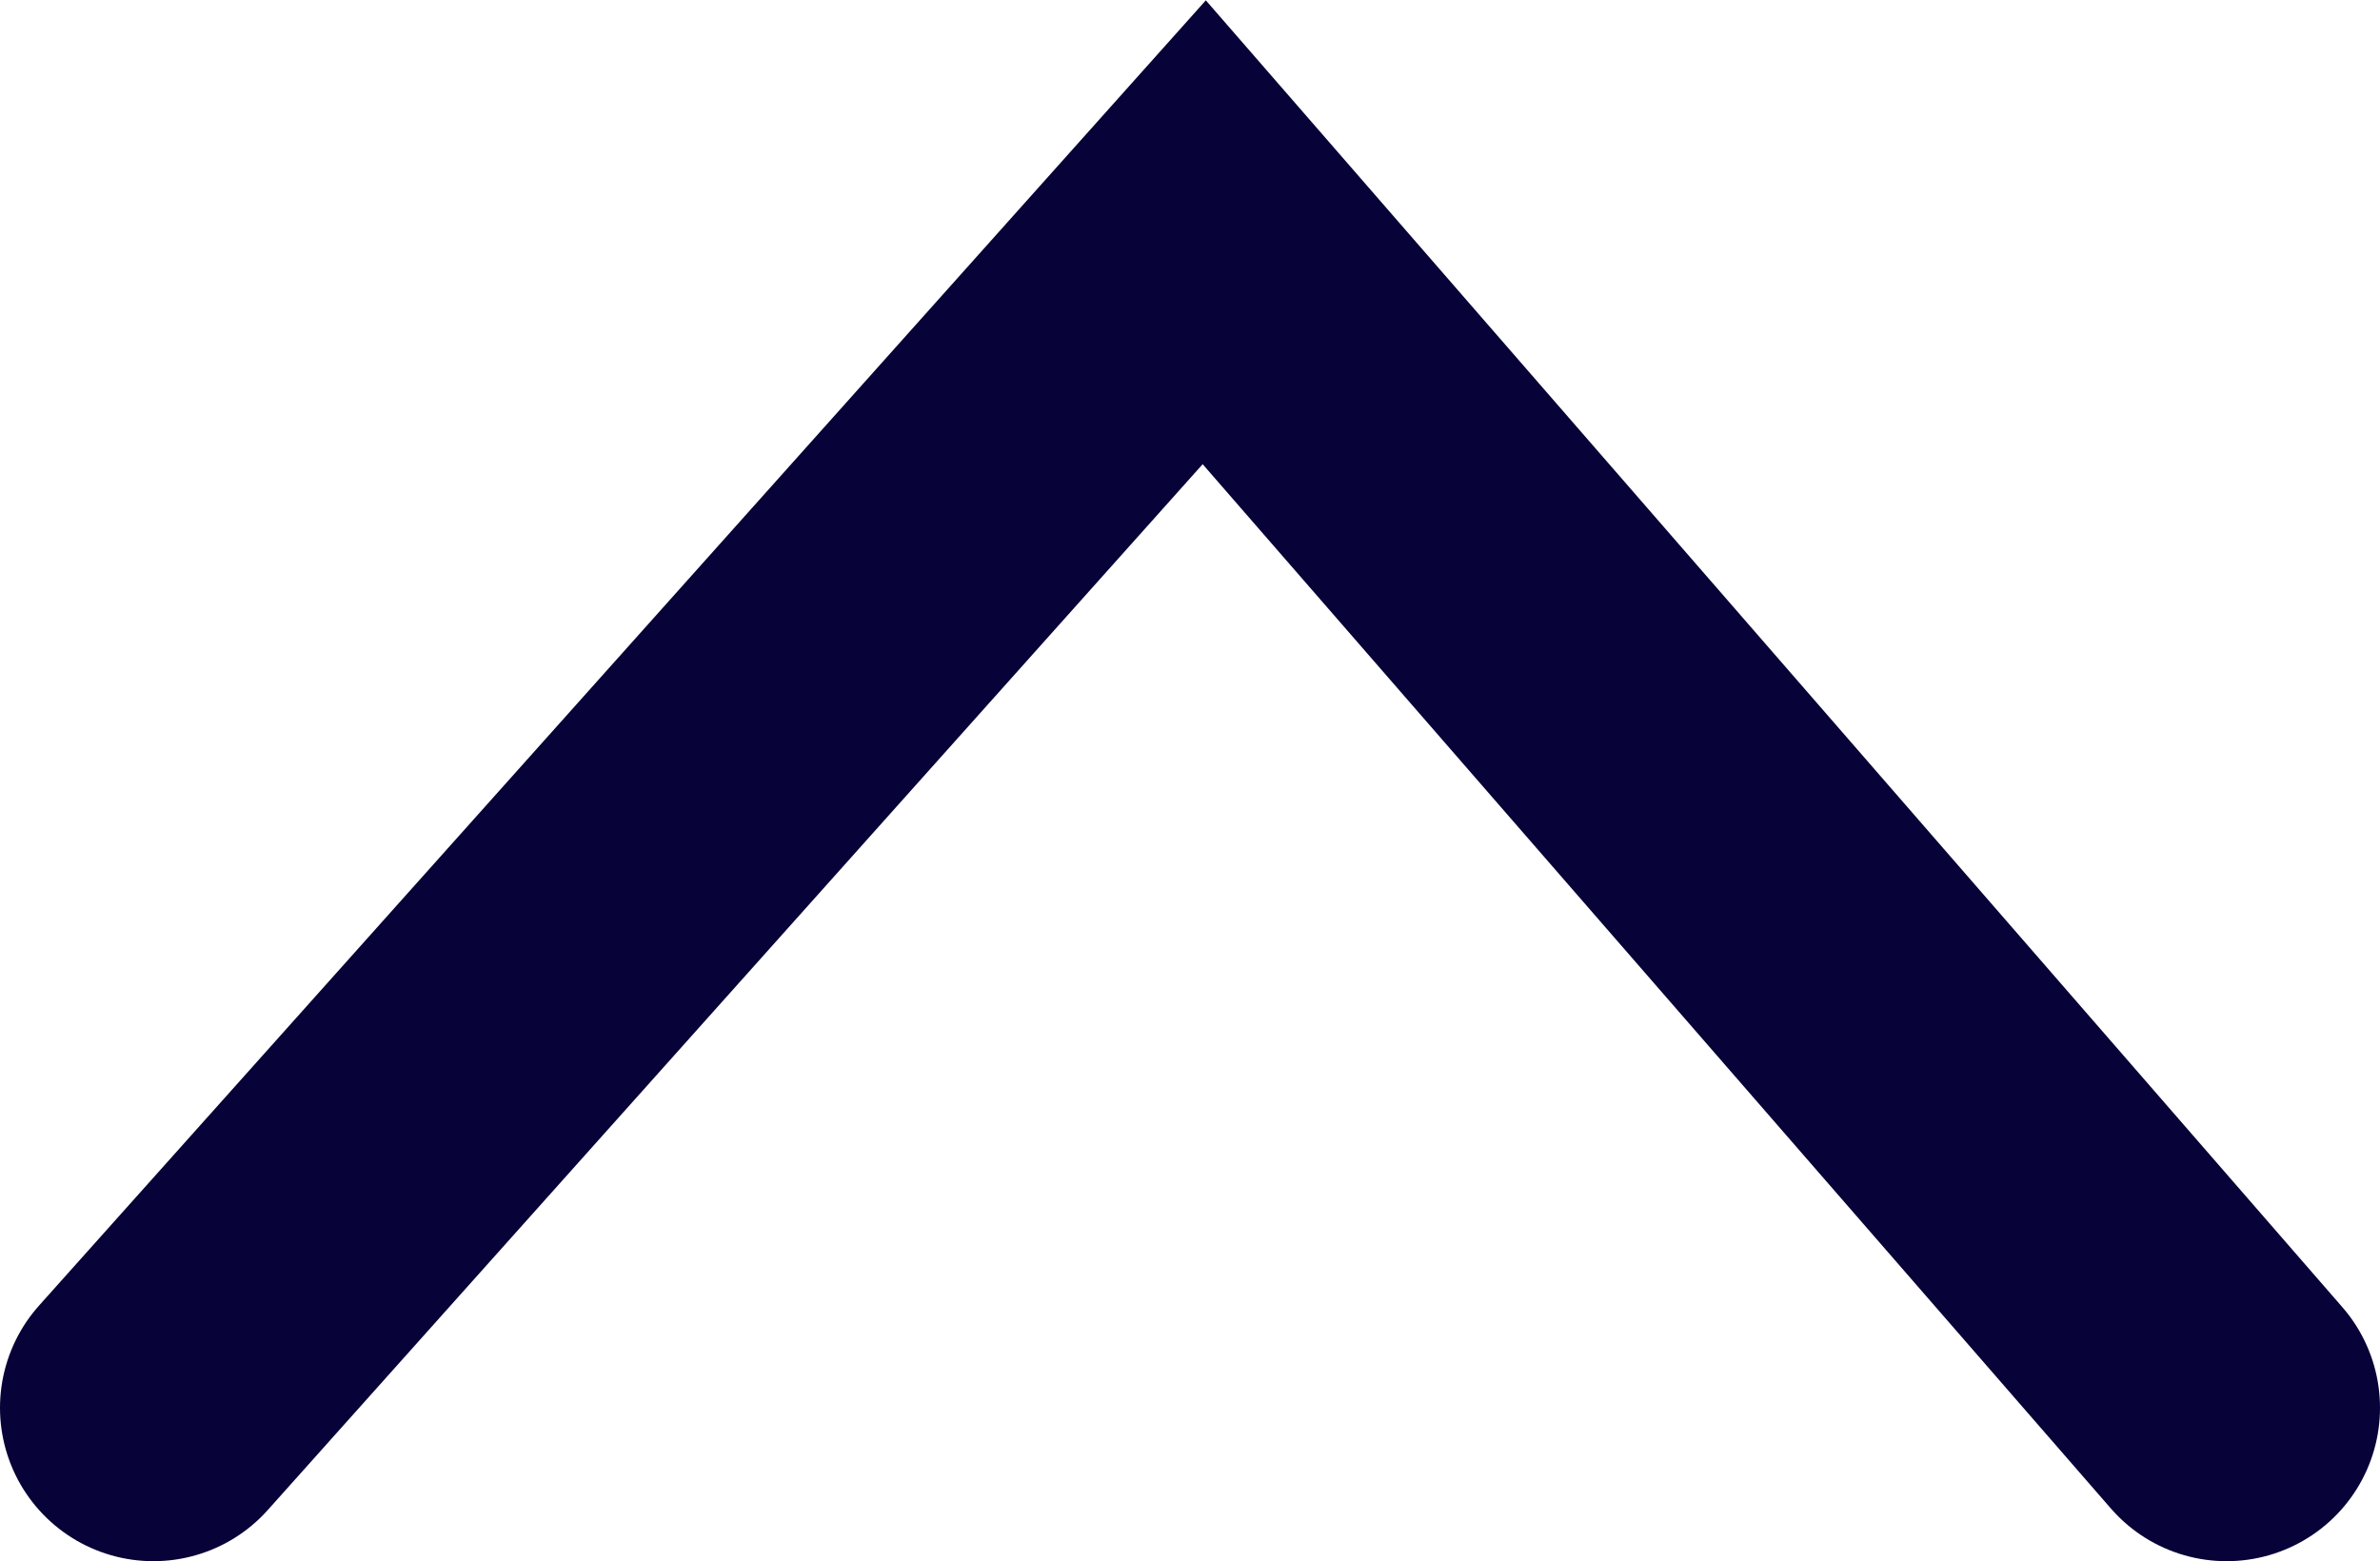 <svg id="图层_1" data-name="图层 1" xmlns="http://www.w3.org/2000/svg" viewBox="0 0 21.72 14.25"><defs><style>.cls-1{fill:none;stroke:#070237;stroke-linecap:round;stroke-miterlimit:10;stroke-width:2.8px;}</style></defs><title>icon-翻译切换箭头</title><polyline class="cls-1" points="1.4 12.85 10.99 2.12 20.32 12.85"/></svg>